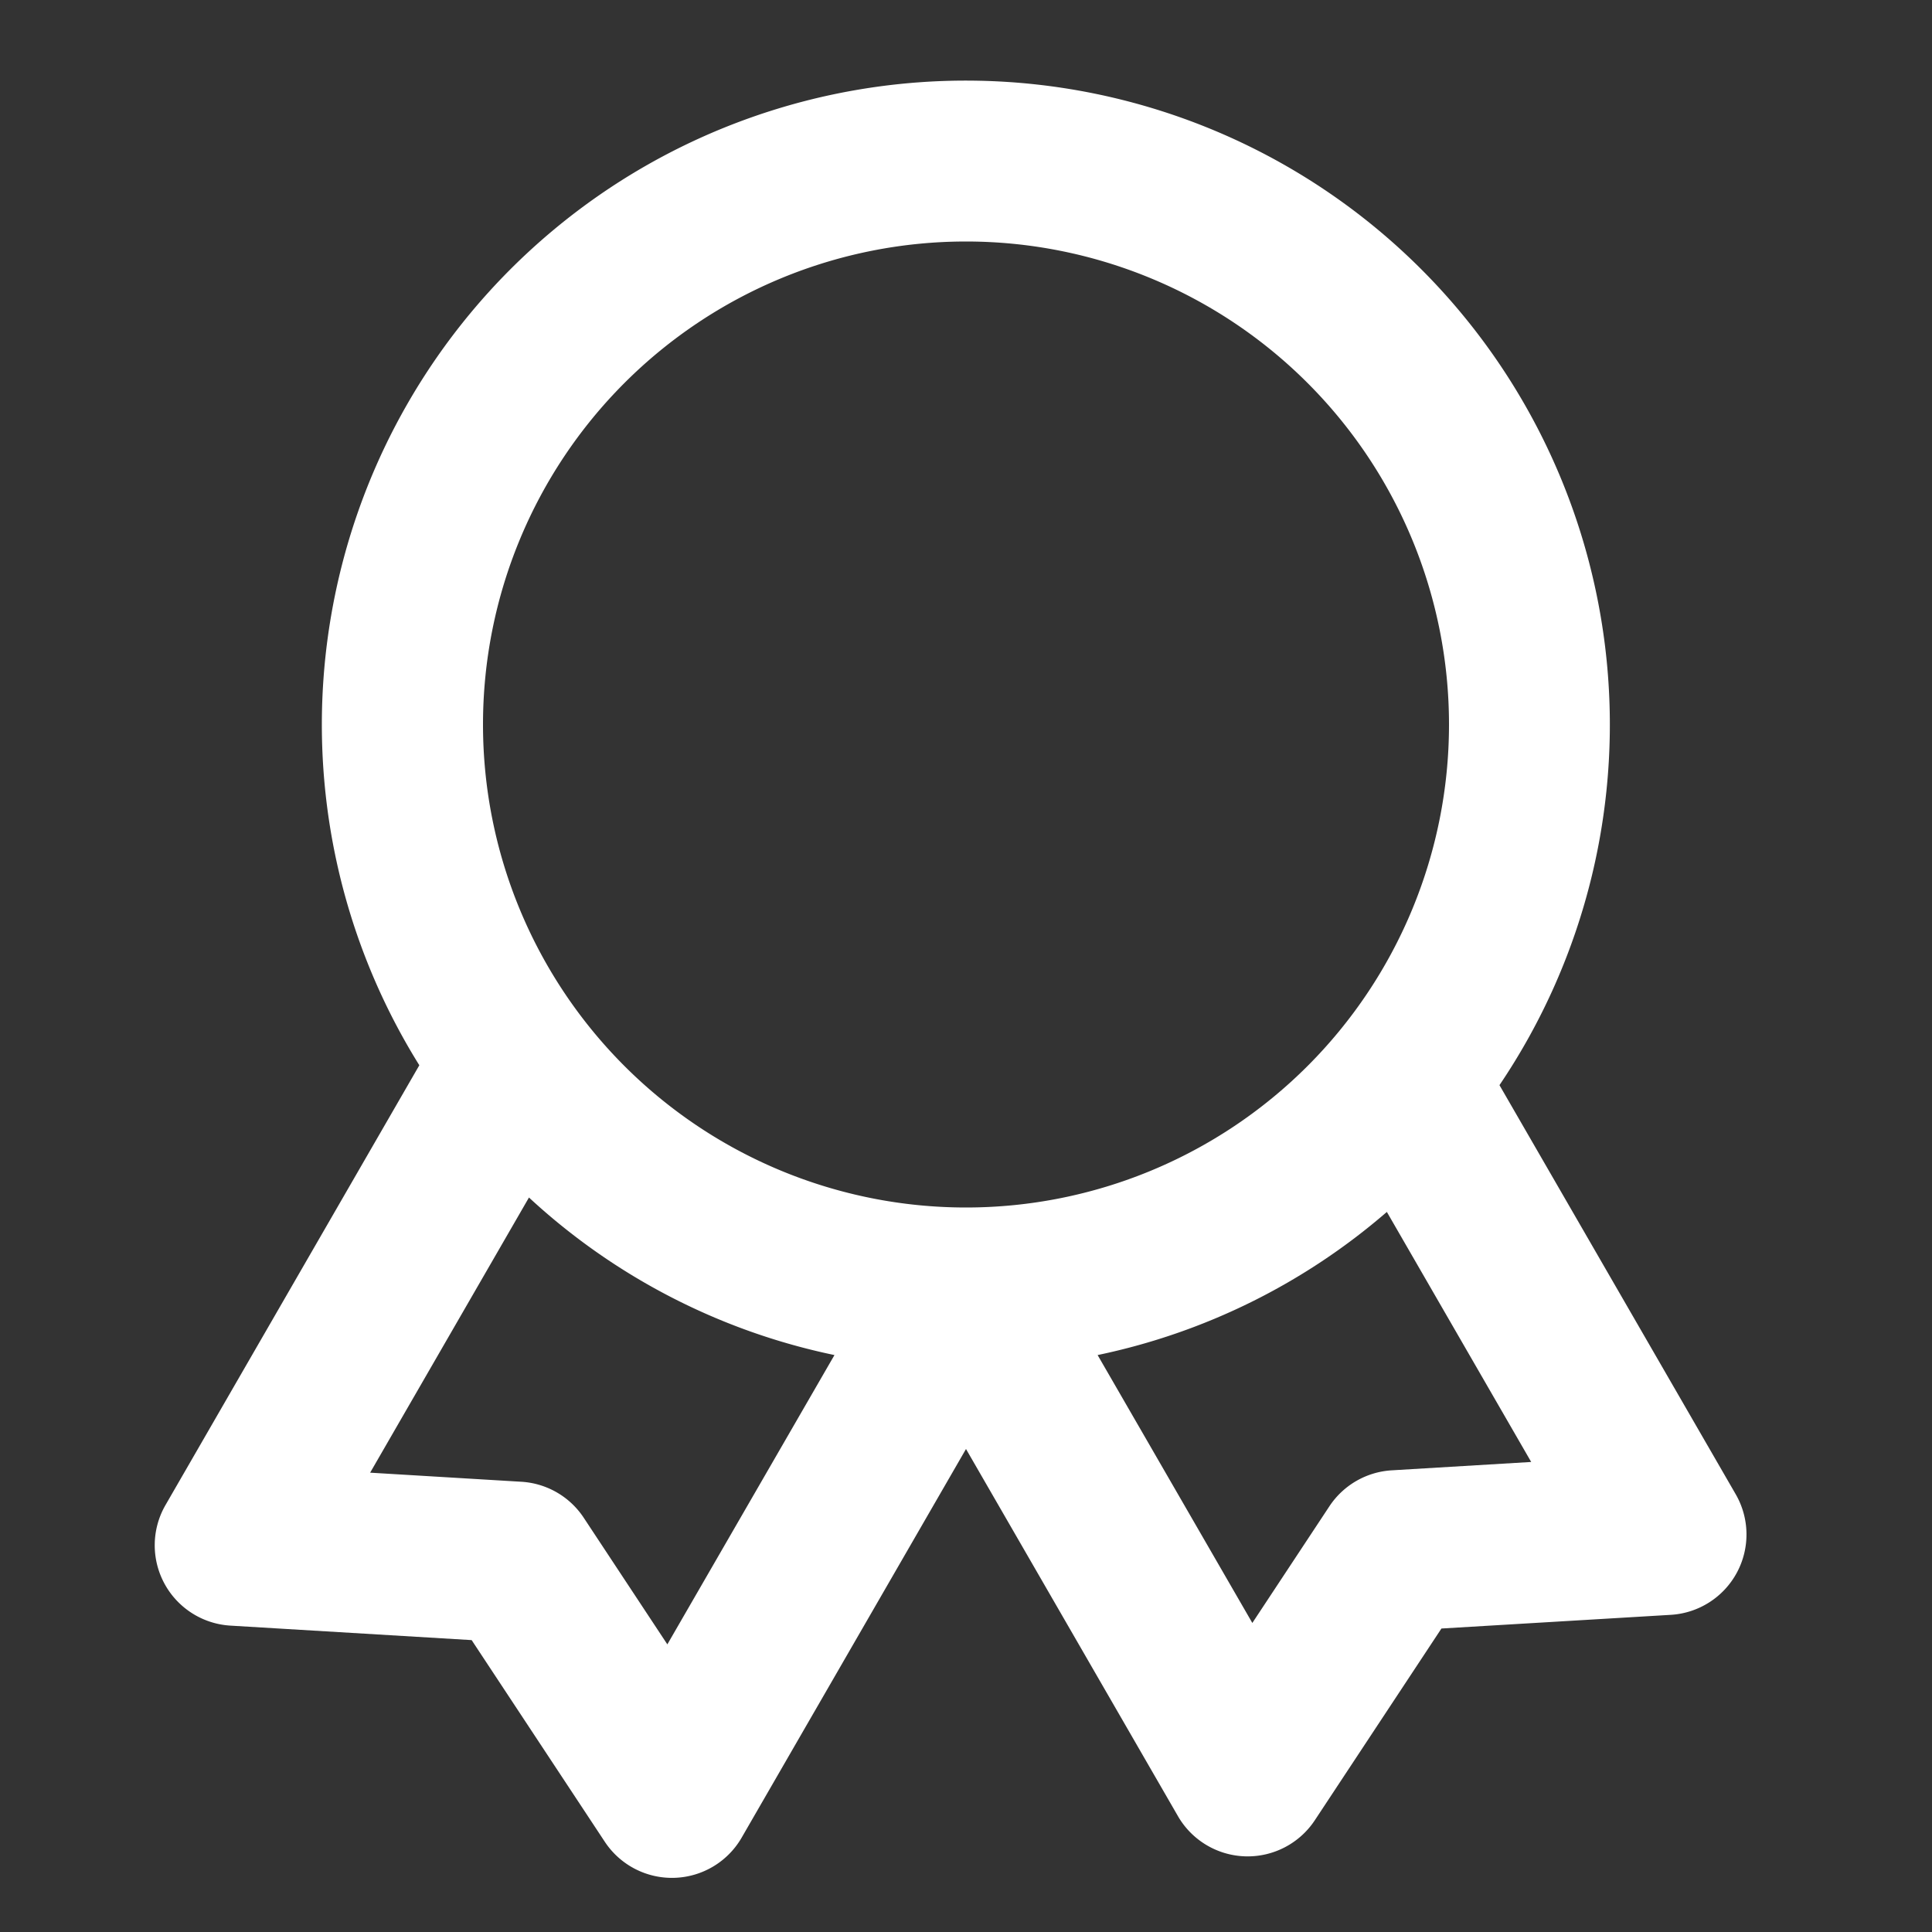 <svg width="24" height="24" fill="none" xmlns="http://www.w3.org/2000/svg"><rect width="100%" height="100%" fill="#333333" stroke="none"/><path fill-rule="evenodd" clip-rule="evenodd" d="M18.627 13.48a8 8 0 10-13.418-.247l-3.153 5.463a1 1 0 00.806 1.498l2.997.18 1.654 2.505a1 1 0 001.7-.051L12 18l2.633 4.561a1 1 0 001.7.051l1.573-2.382 2.85-.17a1 1 0 00.805-1.499l-2.934-5.081zM12 15a6 6 0 100-12 6 6 0 000 12zm1.635 1.833l1.922 3.328.957-1.449a1 1 0 01.774-.447l1.733-.104-1.793-3.106a7.974 7.974 0 01-3.593 1.778zm-9.037 1.461l1.973-3.418a7.979 7.979 0 003.795 1.957L8.29 20.427l-1.038-1.572a1 1 0 00-.775-.448l-1.88-.113z" fill="#fff"/></svg>